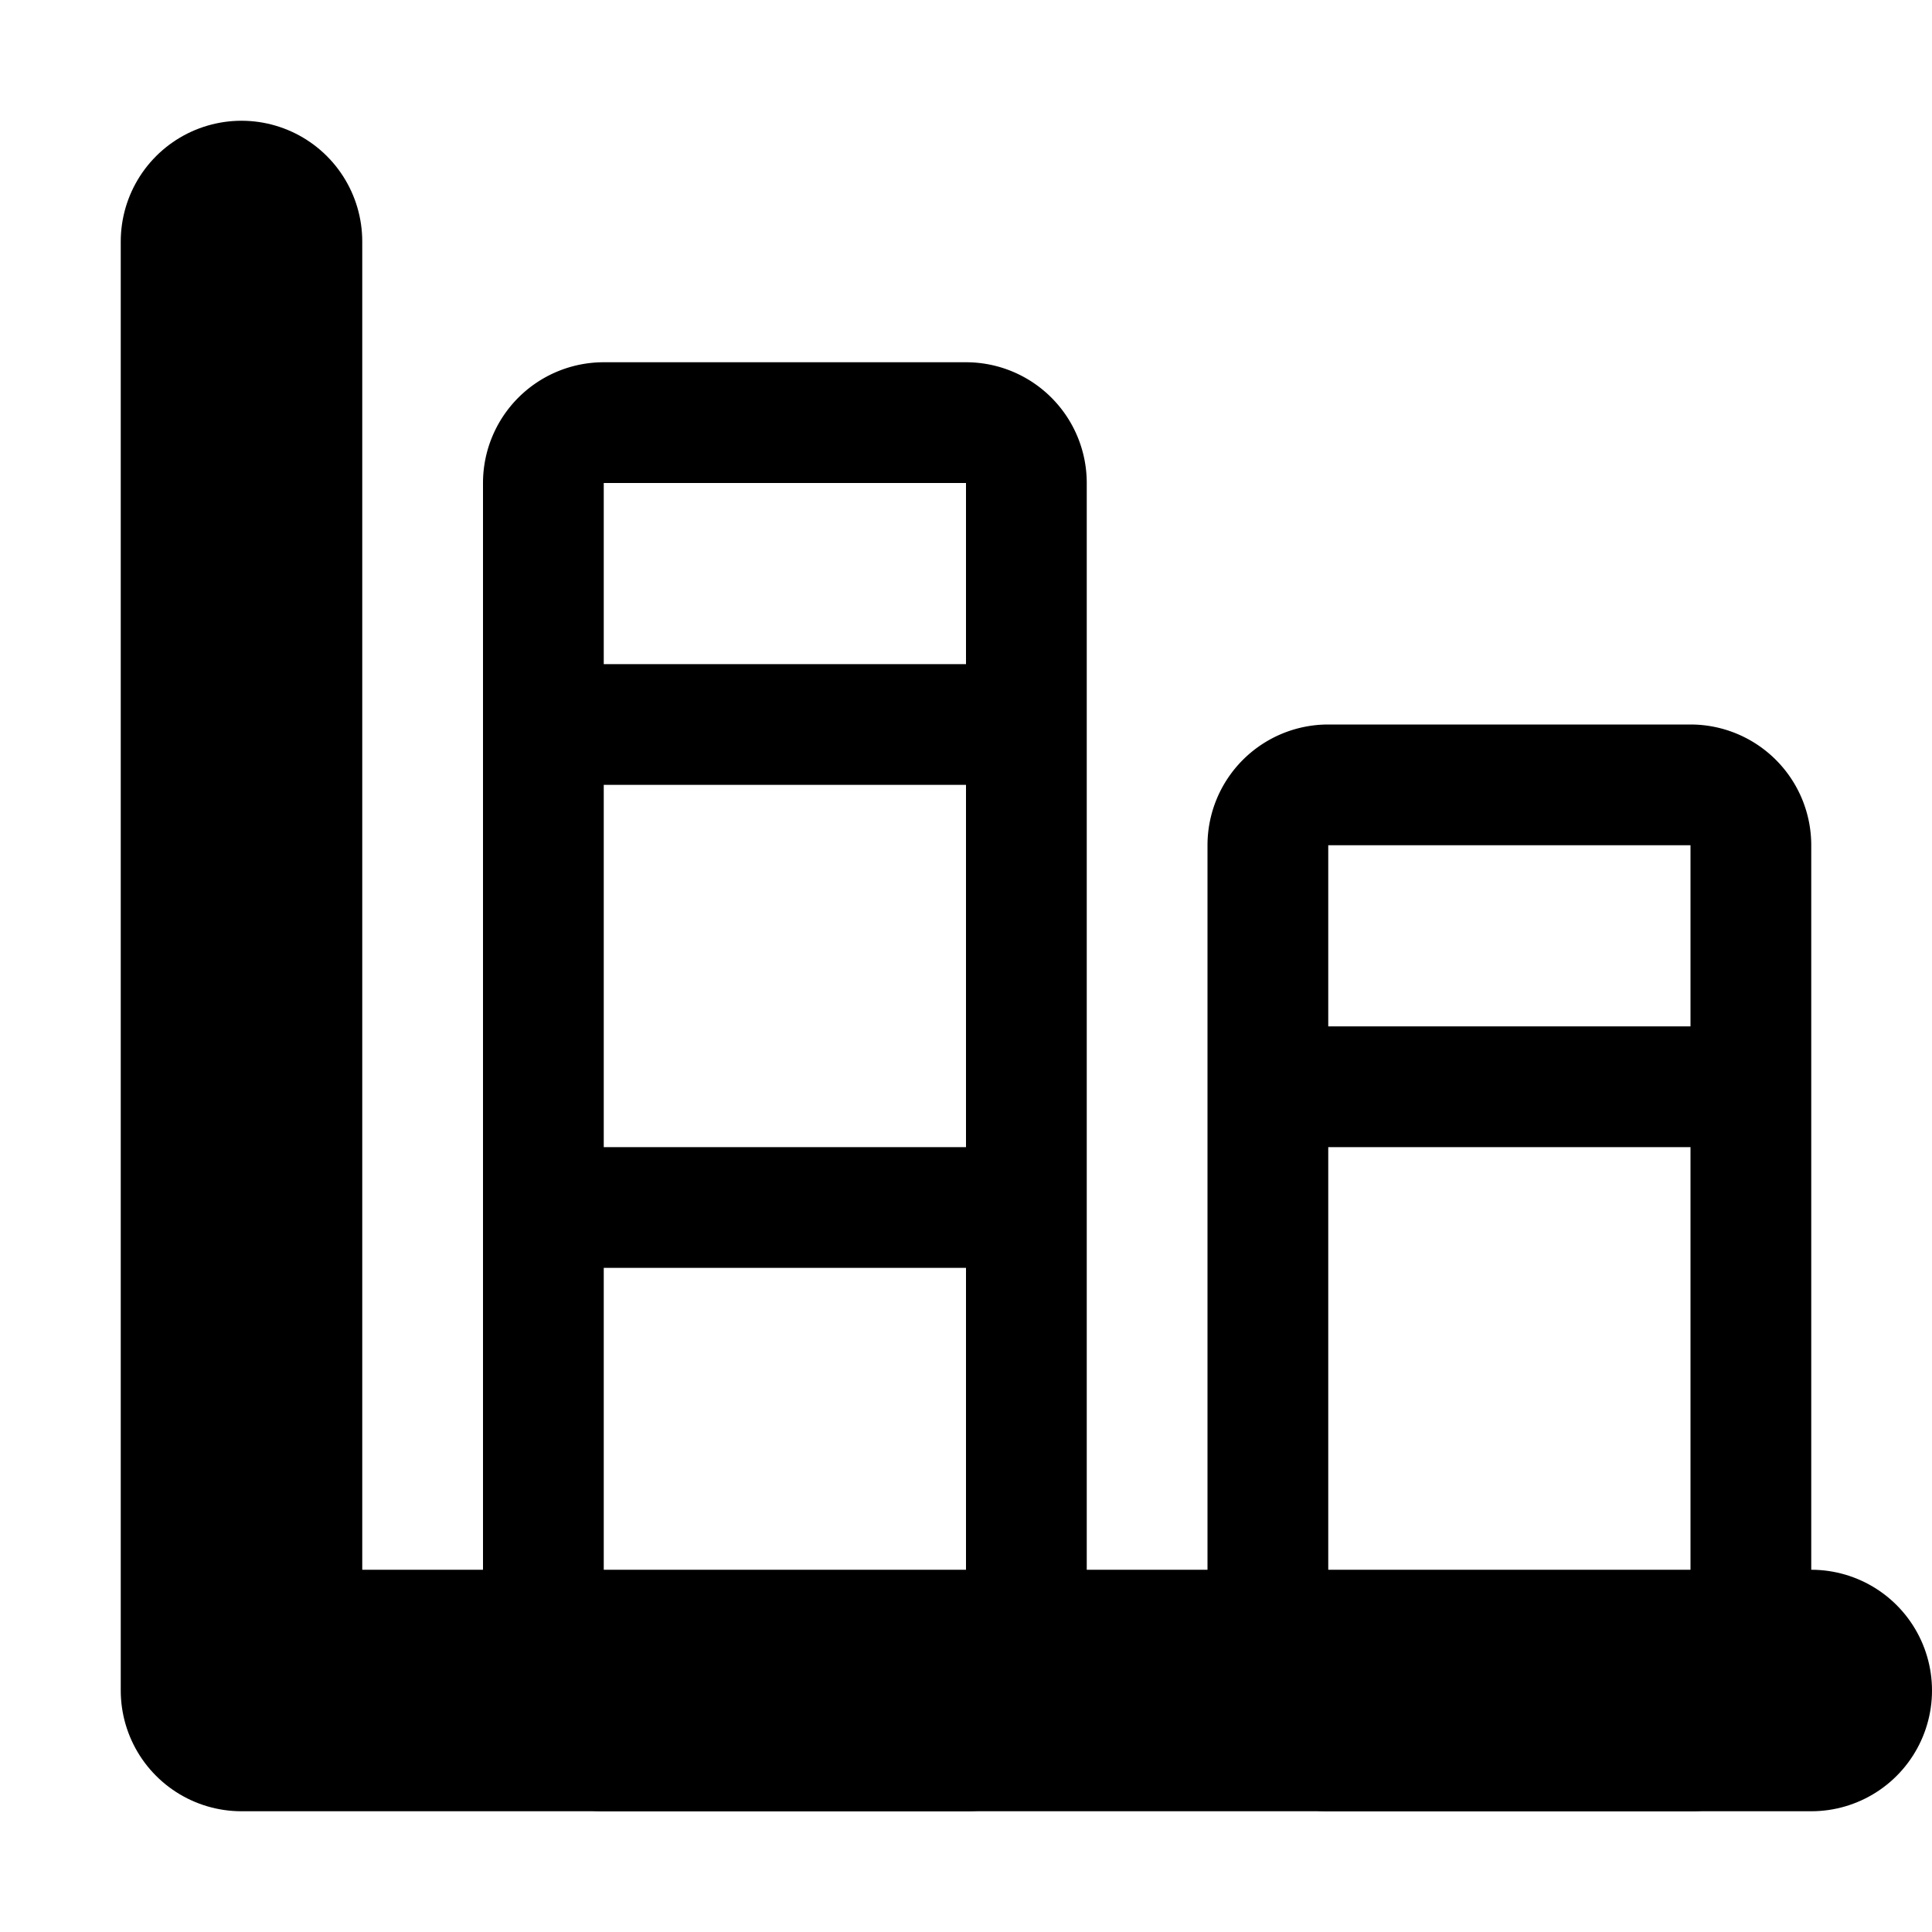 <svg xmlns="http://www.w3.org/2000/svg" viewBox="-7.5 16.5 16 16"><path fill="none" stroke="#000" stroke-width="2" stroke-linecap="round" stroke-linejoin="round" stroke-miterlimit="10" d="M-5.5 18.5v12h13"/><path d="M6.5 23.5v7h-3v-7h3m0-1h-3a1 1 0 0 0-1 1v7a1 1 0 0 0 1 1h3a1 1 0 0 0 1-1v-7a1 1 0 0 0-1-1zM.5 20.5v10h-3v-10h3m0-1h-3a1 1 0 0 0-1 1v10a1 1 0 0 0 1 1h3a1 1 0 0 0 1-1v-10a1 1 0 0 0-1-1z"/><path fill="none" stroke="#000" stroke-linecap="round" stroke-linejoin="round" stroke-miterlimit="10" d="M-2.5 26.5h3M-2.5 22.5h3M3.5 25.5h3"/></svg>